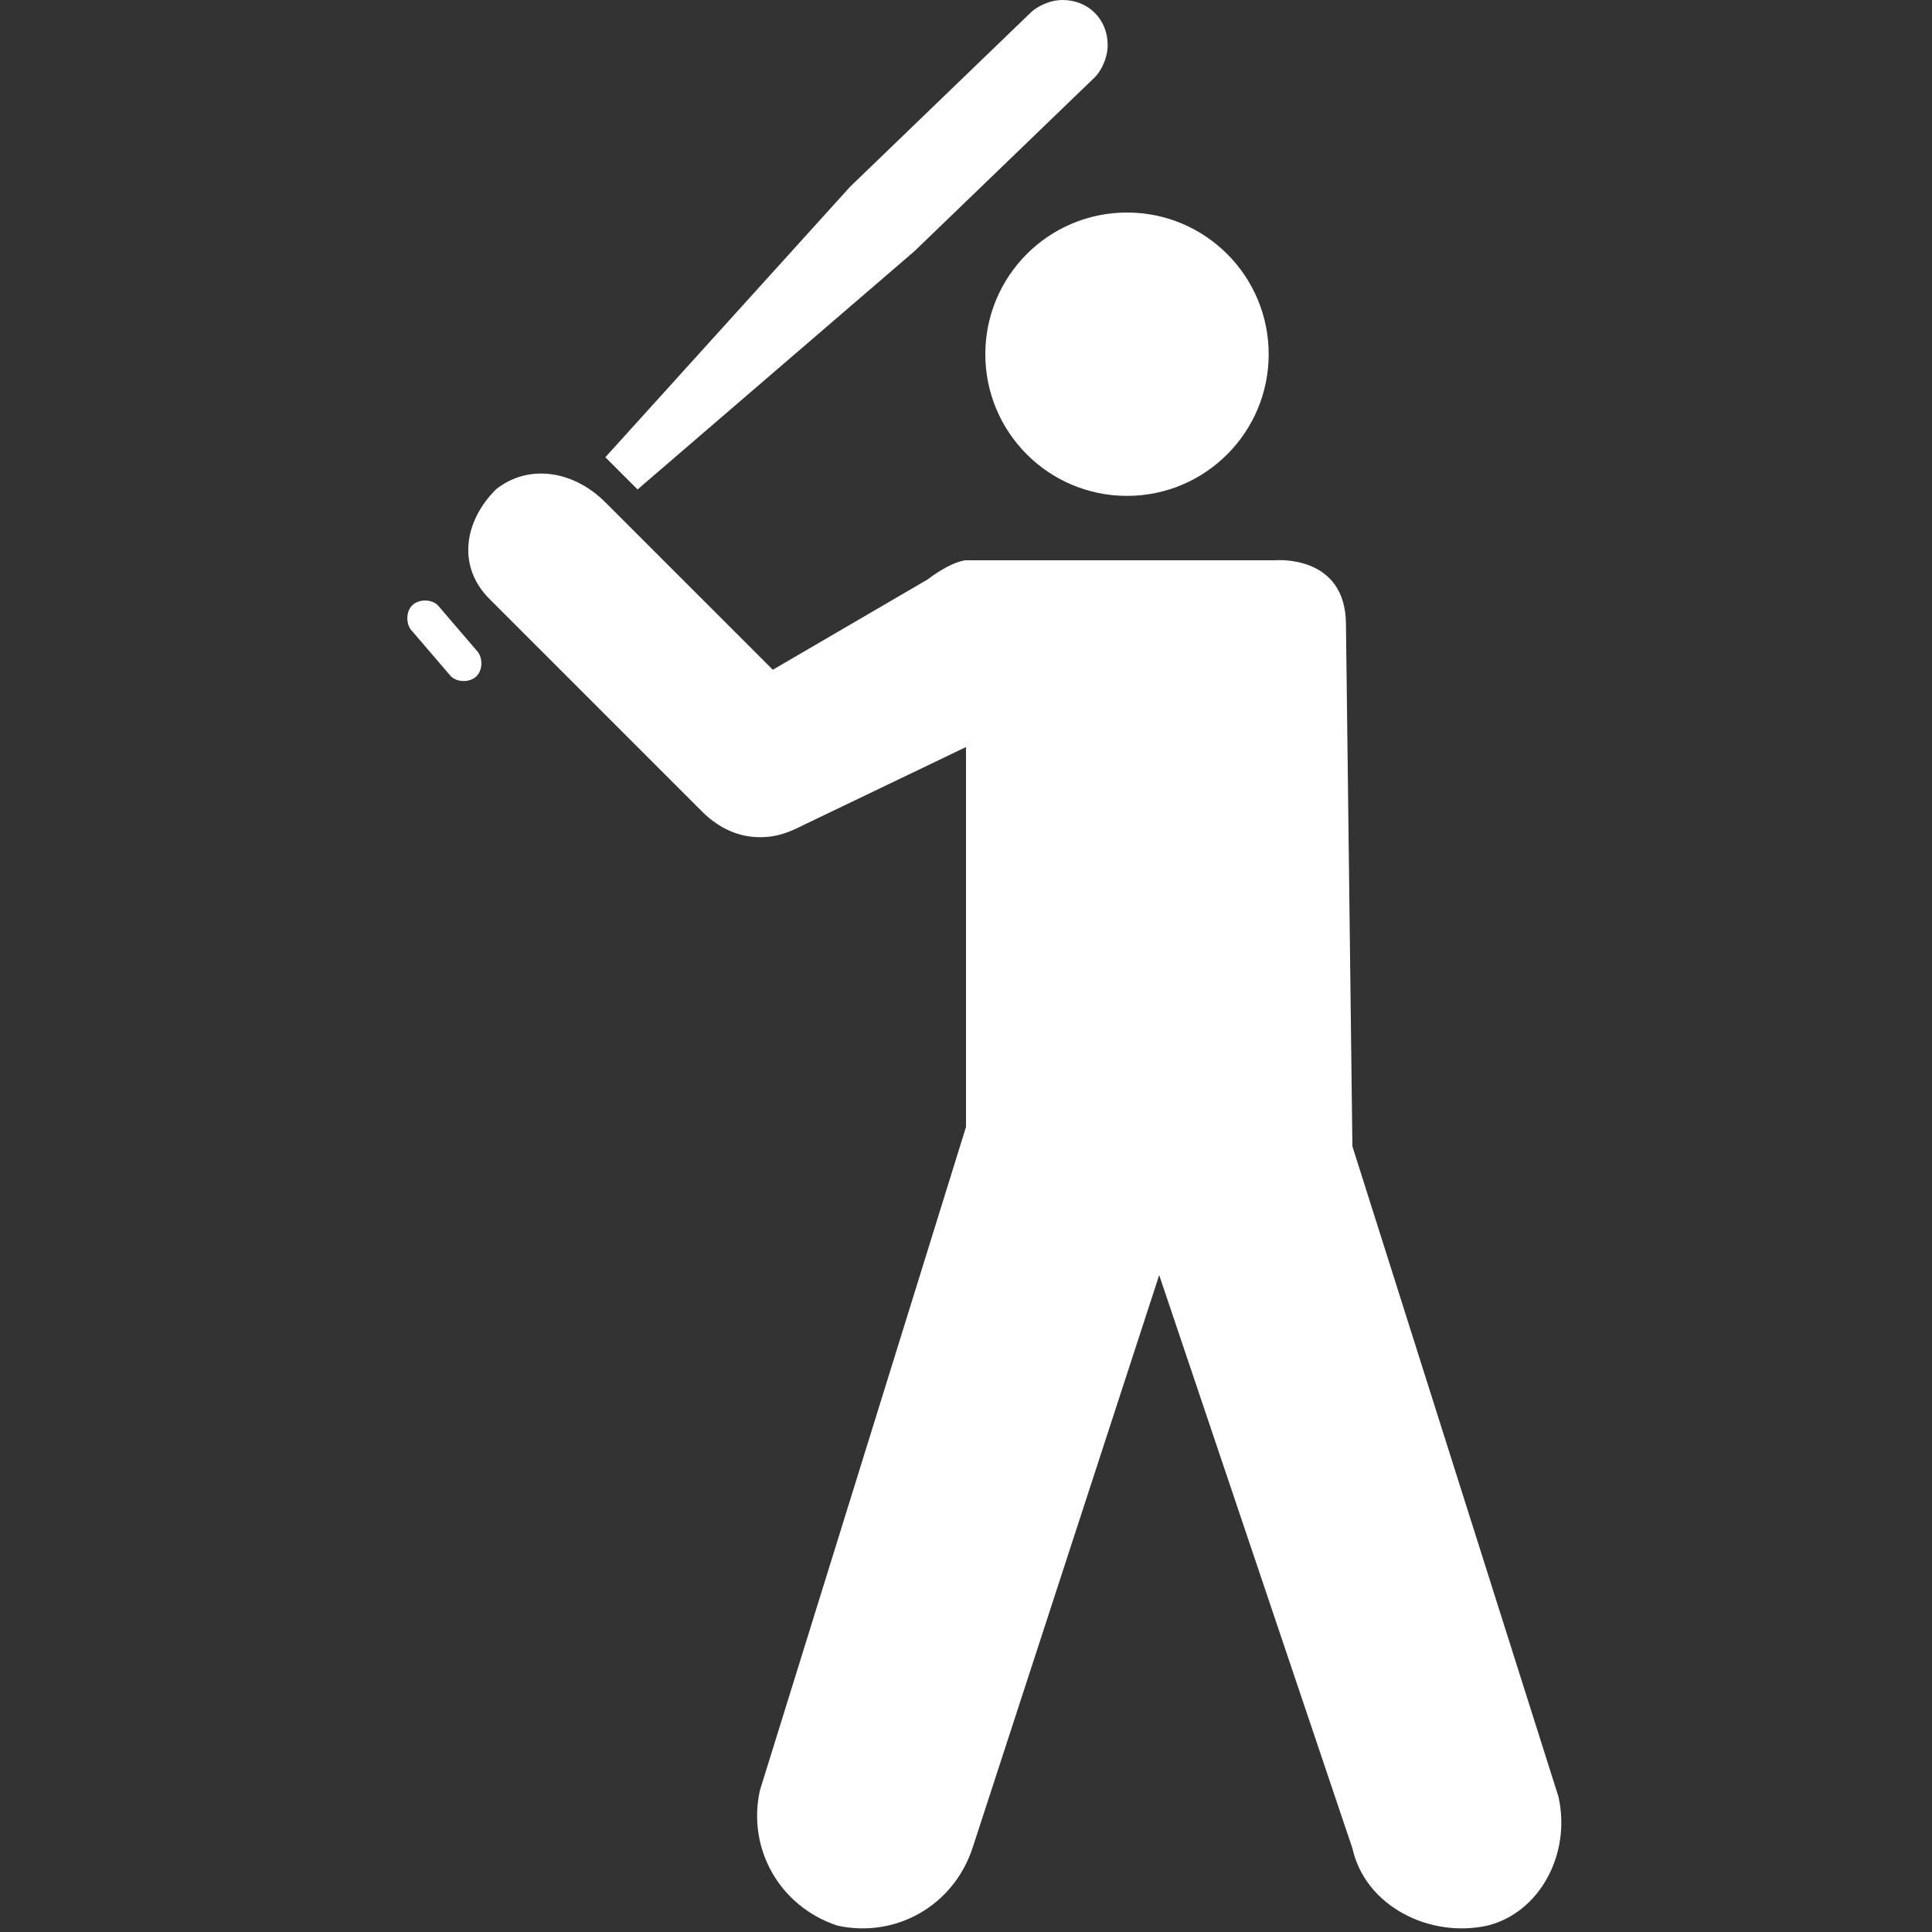<?xml version="1.0" encoding="utf-8"?>
<!-- Generator: Adobe Illustrator 22.1.0, SVG Export Plug-In . SVG Version: 6.00 Build 0)  -->
<svg version="1.1" id="Layer_1" xmlns="http://www.w3.org/2000/svg" xmlns:xlink="http://www.w3.org/1999/xlink" x="0px" y="0px"
	 width="30px" height="30px" viewBox="0 0 30 30" enable-background="new 0 0 30 30" xml:space="preserve">
<rect x="0" y="0" width="30" height="30" fill="#333333" stroke="none"/>
<path fill="#FFFFFF" d="M24.2,27.9L21,17.8l-0.1-8.1c0-1.1-1.1-1-1.1-1h-3.9H15c0,0-0.2,0-0.6,0.3L12,10.4L9.4,7.8C8.9,7.3,8.2,7.2,7.7,7.6
	C7.2,8.1,7.1,8.8,7.6,9.3l3.3,3.3c0.2,0.2,0.5,0.4,0.9,0.4c0.3,0,0.5-0.1,0.7-0.2l2.5-1.2v5.9l-3.2,10.3c-0.2,0.9,0.3,1.8,1.2,2.1
	c0.9,0.2,1.8-0.3,2.1-1.2l2.9-8.9l3,8.9c0.2,0.9,1.2,1.4,2.1,1.2C23.9,29.7,24.4,28.8,24.2,27.9z"/>
<path fill="#FFFFFF" d="M7,10.5c0.1,0.1,0.3,0.1,0.4,0l0,0c0.1-0.1,0.1-0.3,0-0.4L6.8,9.4c-0.1-0.1-0.3-0.1-0.4,0l0,0c-0.1,0.1-0.1,0.3,0,0.4
	L7,10.5z"/>
<path fill="#FFFFFF" d="M13.2,2.9L9.4,7.1l0.5,0.5l4.3-3.7L17,1.2c0.1-0.1,0.2-0.3,0.2-0.5c0-0.4-0.3-0.7-0.7-0.7c-0.2,0-0.4,0.1-0.5,0.2L13.2,2.9z
	"/>
<circle fill="#FFFFFF" cx="17.5" cy="5.5" r="2.2"/>
</svg>
